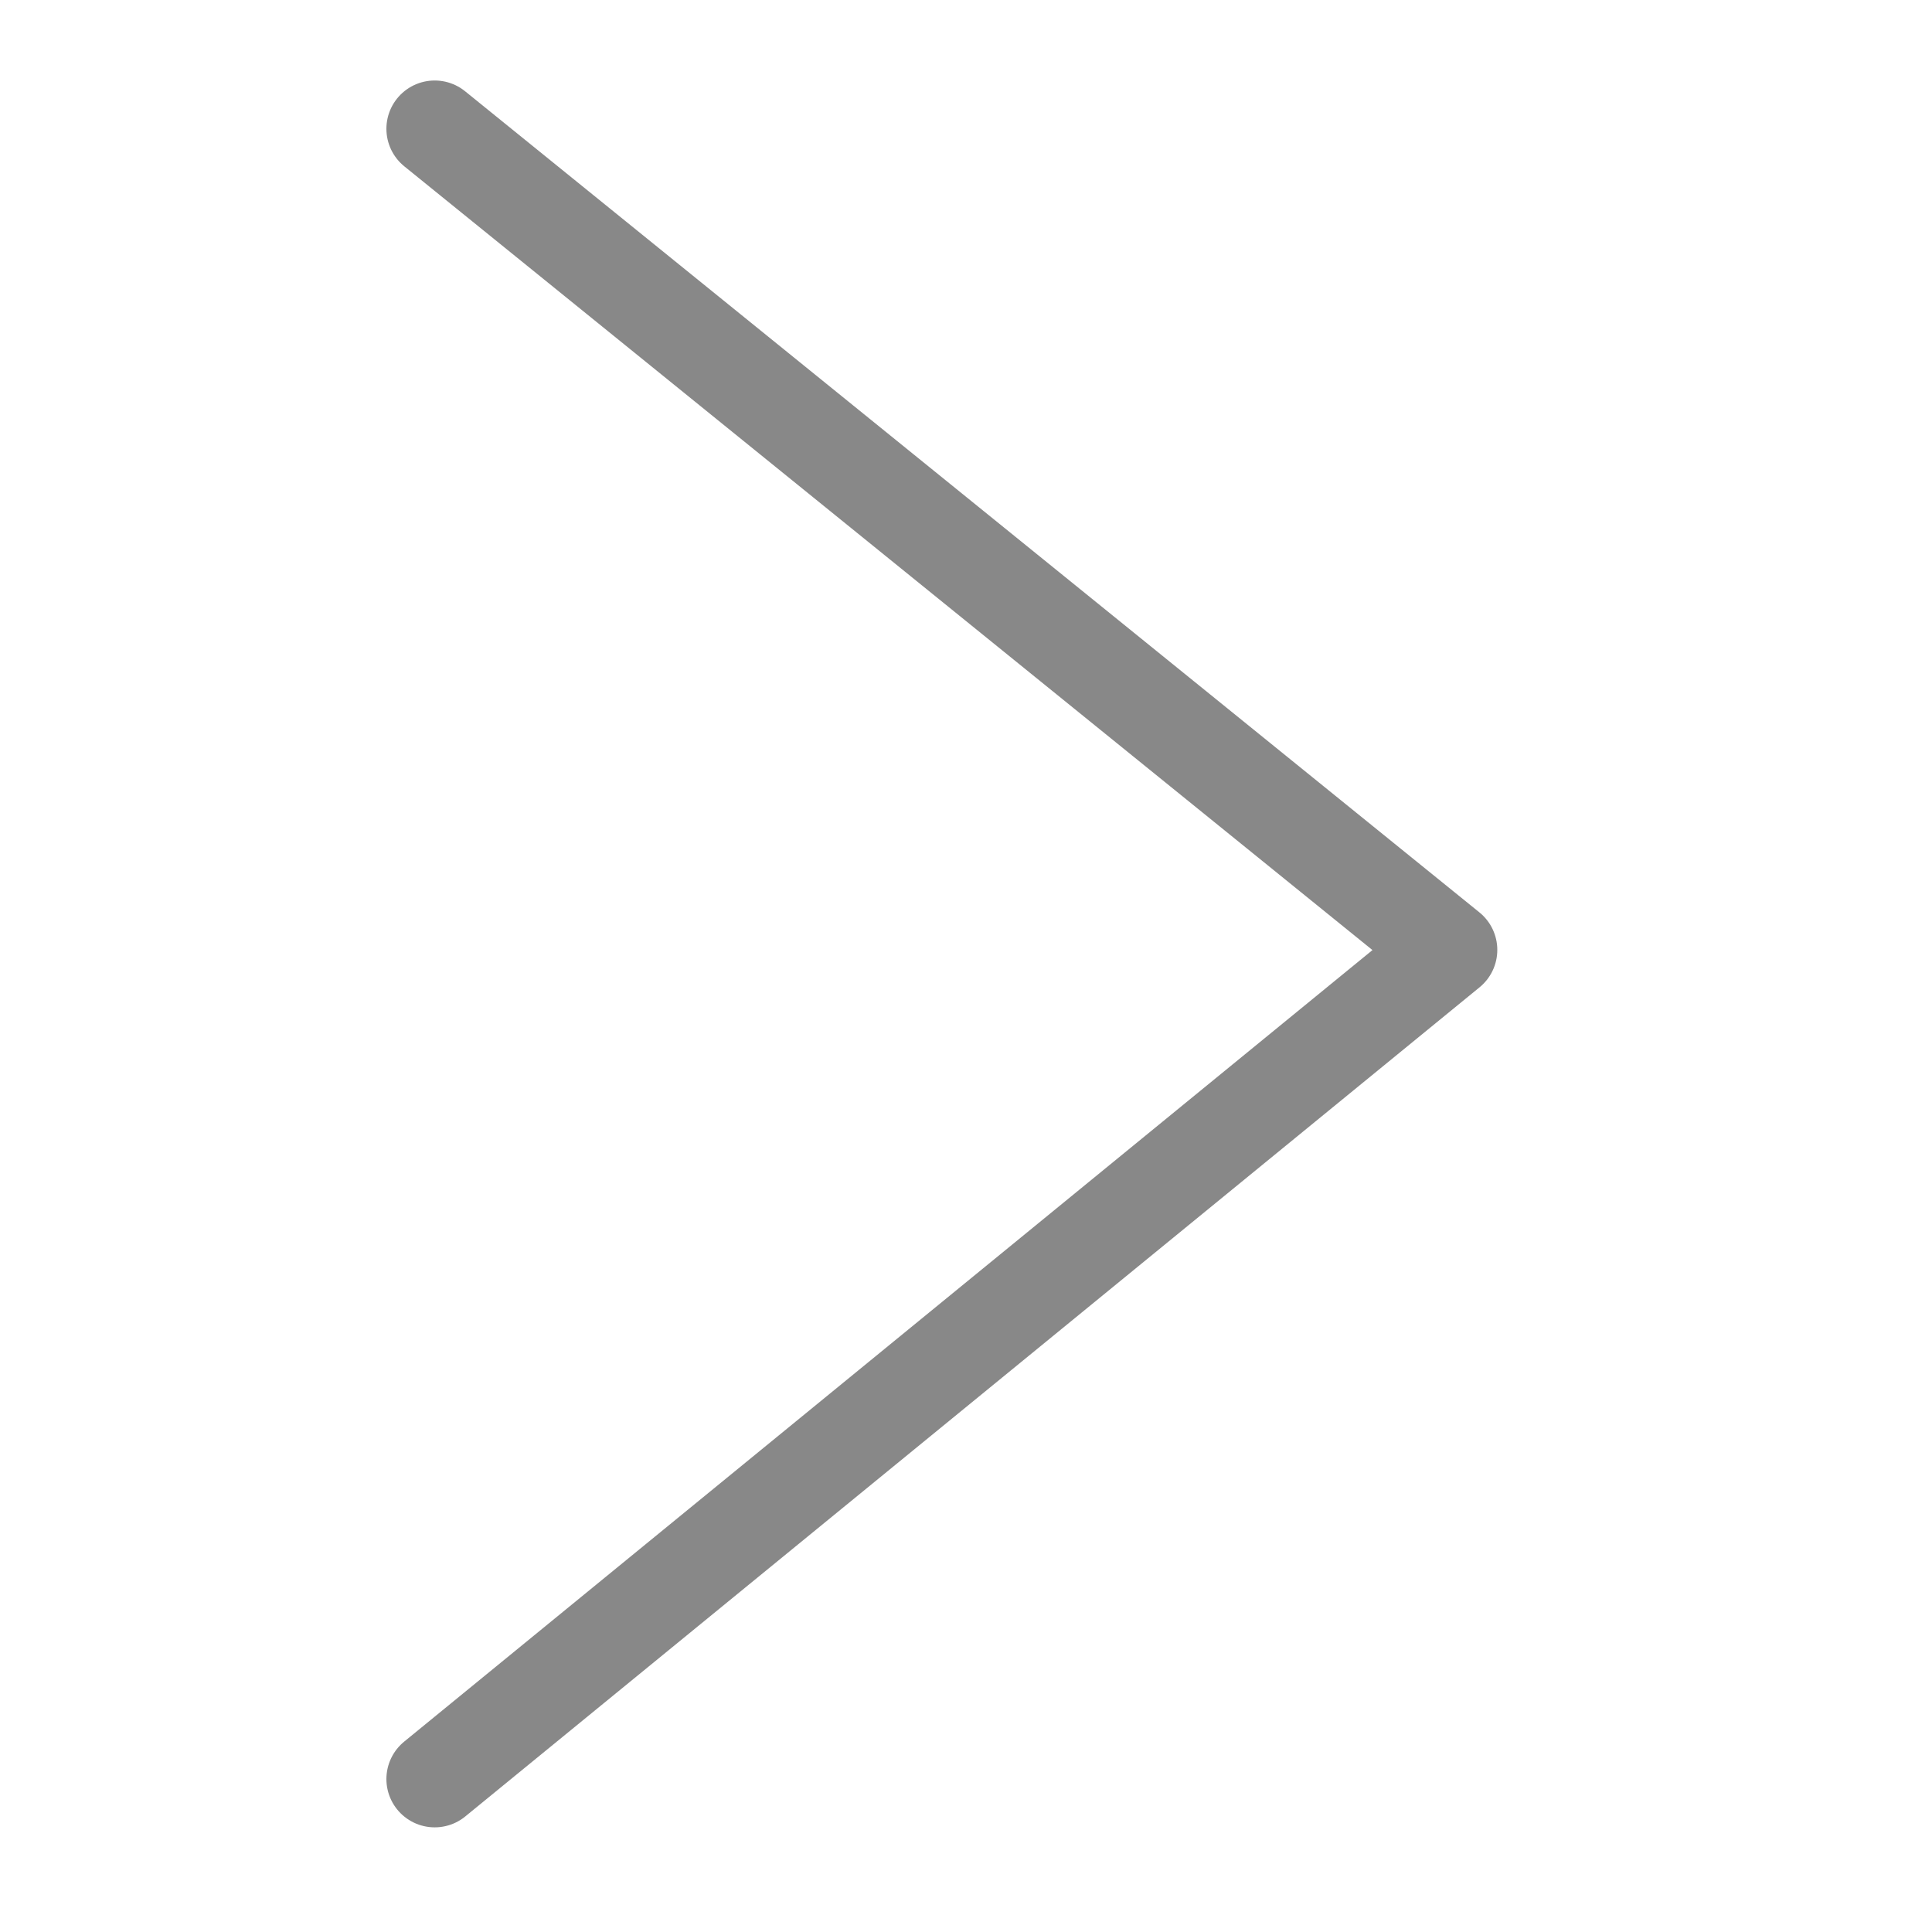 <?xml version="1.0" encoding="utf-8"?>
<!-- Generator: Adobe Illustrator 23.0.5, SVG Export Plug-In . SVG Version: 6.00 Build 0)  -->
<svg version="1.1" id="Layer_1" xmlns="http://www.w3.org/2000/svg" xmlns:xlink="http://www.w3.org/1999/xlink" x="0px" y="0px"
	 viewBox="0 0 24 24" style="enable-background:new 0 0 24 24;" xml:space="preserve">
<style type="text/css">
	.st0{fill:none;stroke:#888888;stroke-width:1.2;stroke-linecap:round;stroke-linejoin:round;}
</style>
<path id="패스_8571" class="st0" d="M5.4,22.1L18,11.8L5.4,1.6"/>
</svg>
